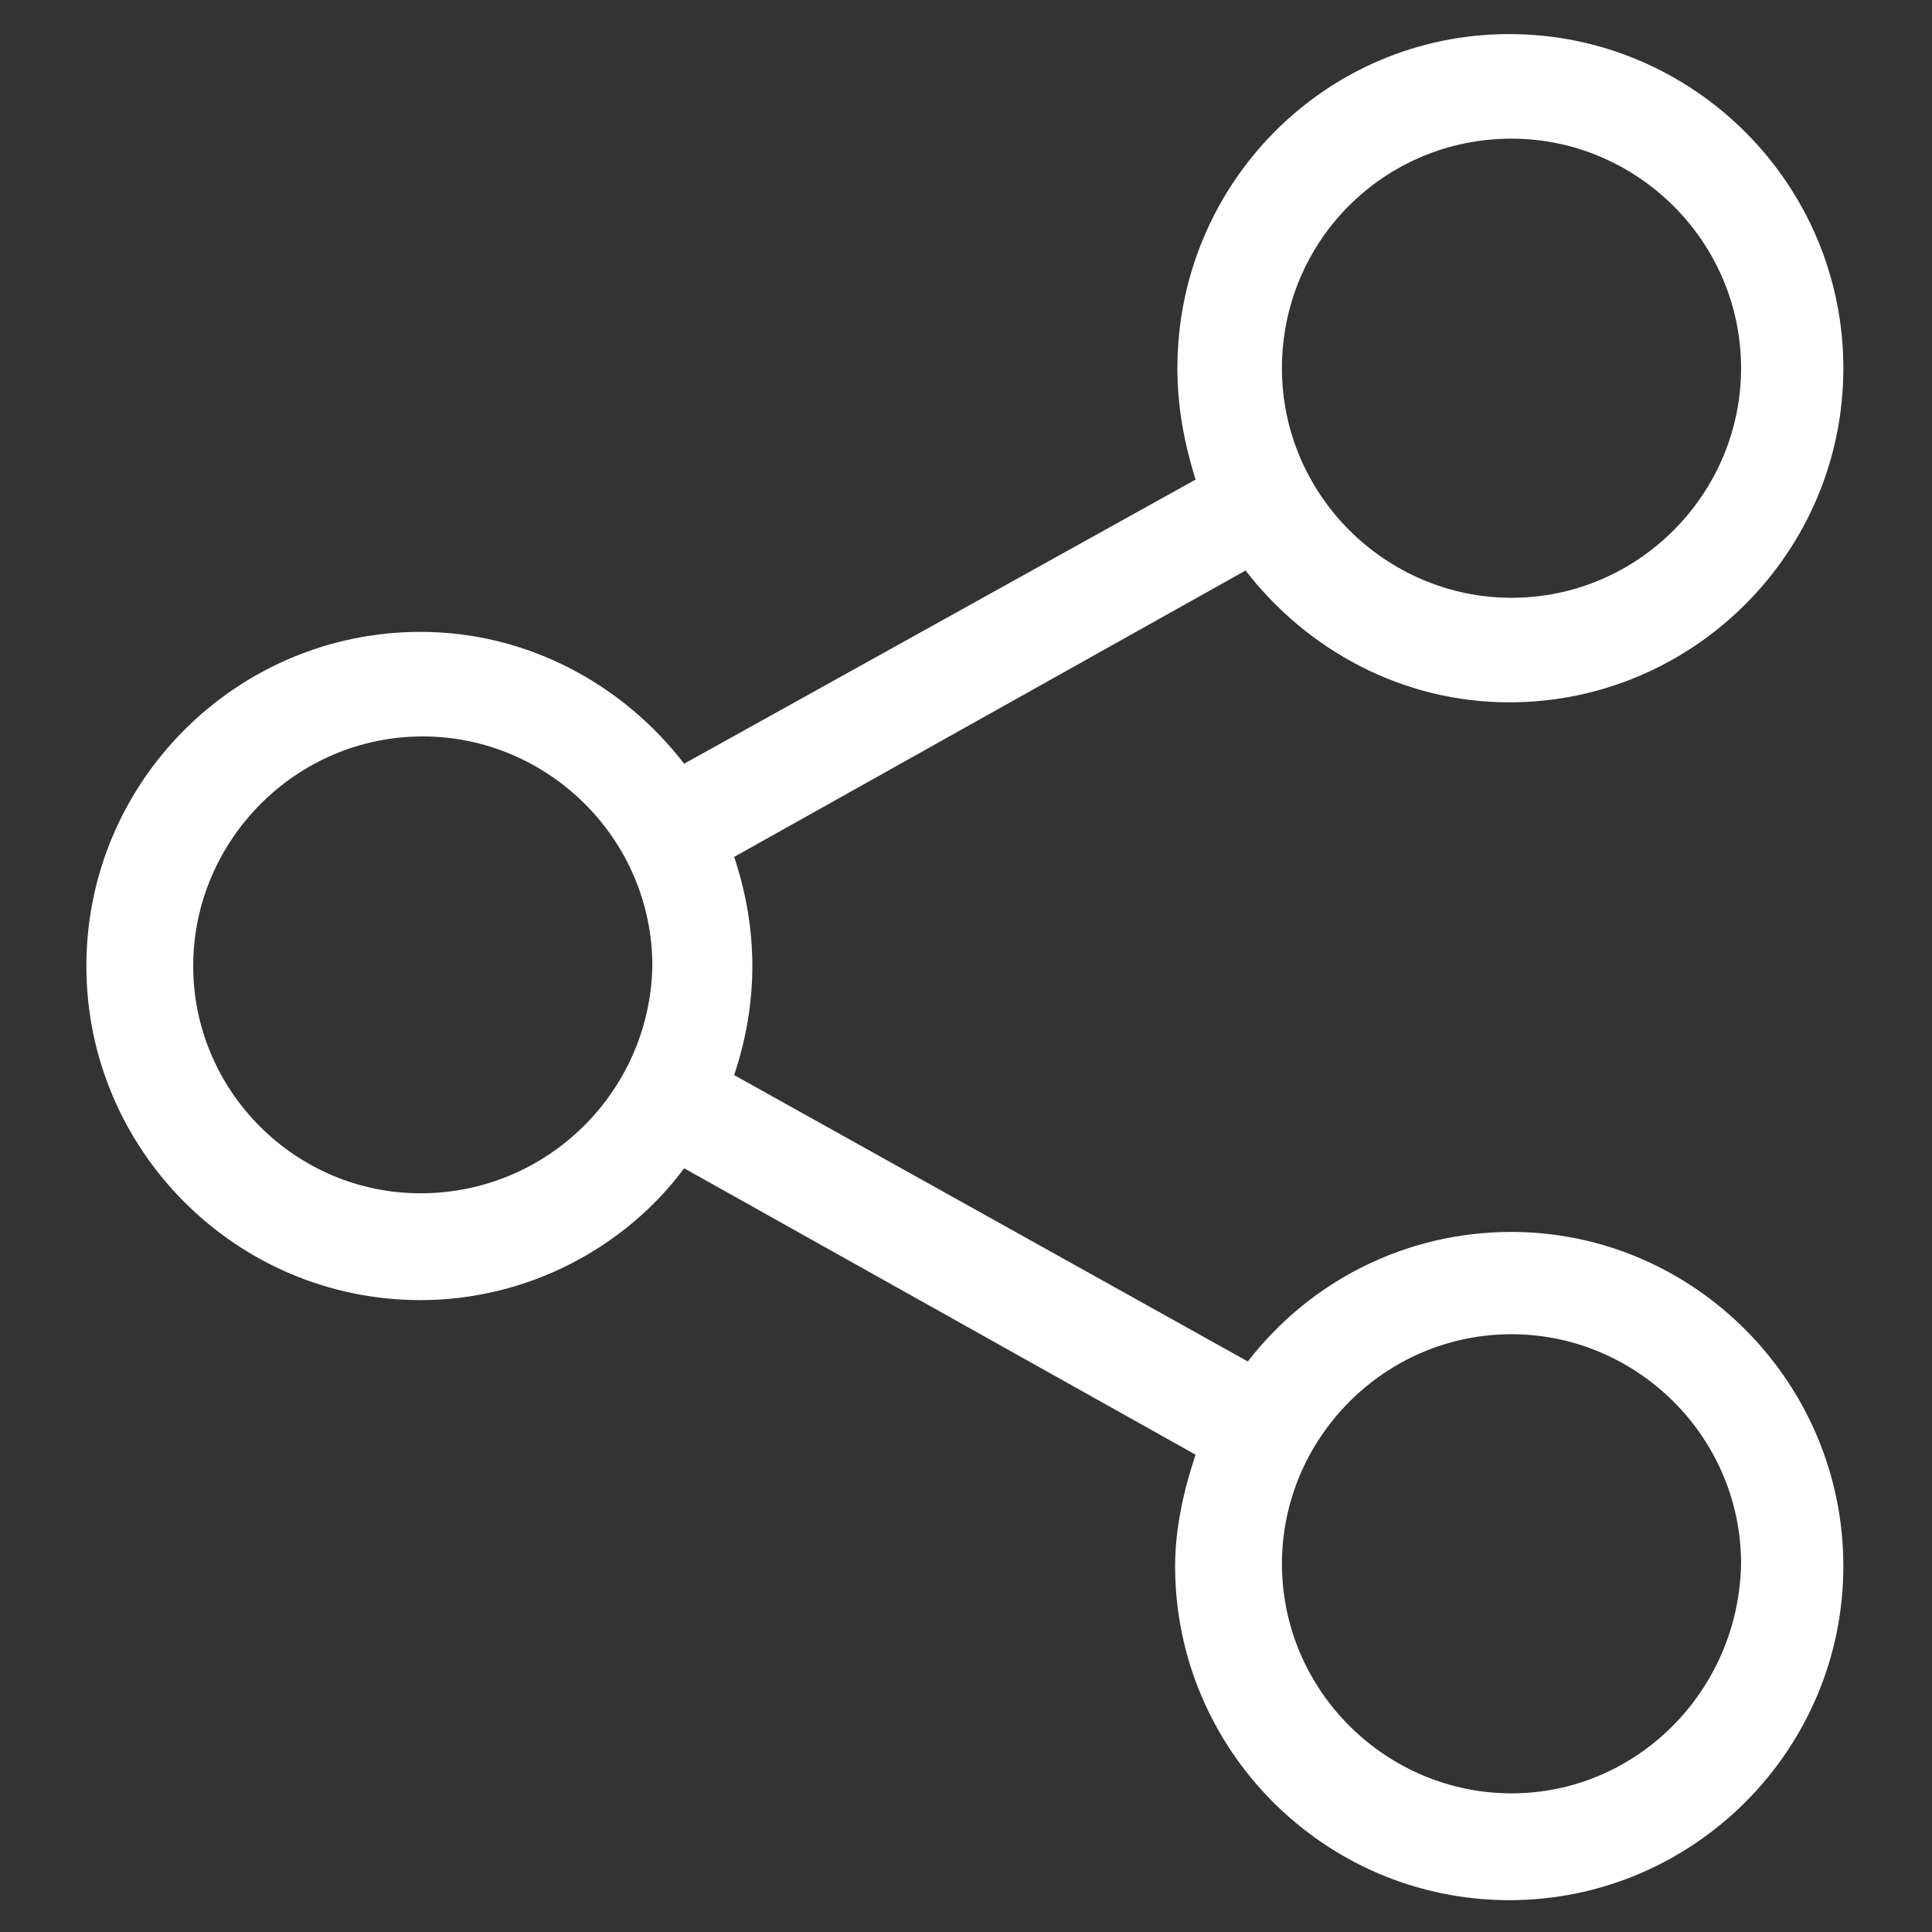 <?xml version="1.0" encoding="utf-8"?>
<!-- Generator: Adobe Illustrator 20.1.0, SVG Export Plug-In . SVG Version: 6.00 Build 0)  -->
<svg version="1.1" id="mkt_x5F_digital" xmlns="http://www.w3.org/2000/svg" xmlns:xlink="http://www.w3.org/1999/xlink" x="0px"
	 y="0px" viewBox="0 0 85 85" style="enable-background:new 0 0 85 85;" xml:space="preserve">
<rect x="0" y="0" width="85" height="85" fill="#333333" stroke="none"/>
<style type="text/css">
	.st0{fill:#FFFFFF;}
</style>
<g>
	<path class="st0" d="M66.5,54.2c-4.7,0-8.9,2.2-11.6,5.7L32.3,47.3c0.5-1.5,0.8-3.1,0.8-4.8c0-1.7-0.3-3.3-0.8-4.8l22.5-12.6
		c2.7,3.5,6.9,5.8,11.6,5.8c8.1,0,14.7-6.6,14.7-14.7S74.5,1.5,66.4,1.5S51.8,8.1,51.8,16.2c0,1.7,0.3,3.3,0.8,4.9L30.1,33.6
		c-2.7-3.5-6.9-5.8-11.6-5.8c-8.1,0-14.7,6.6-14.7,14.7s6.6,14.7,14.7,14.7c4.7,0,9-2.3,11.6-5.8l22.5,12.6
		c-0.5,1.5-0.9,3.2-0.9,4.9c0,8.1,6.6,14.7,14.7,14.7s14.7-6.6,14.7-14.7S74.5,54.2,66.5,54.2L66.5,54.2z M66.5,6.1
		c5.5,0,10.1,4.5,10.1,10.1c0,5.5-4.5,10.1-10.1,10.1c-5.5,0-10.1-4.5-10.1-10.1C56.4,10.6,60.9,6.1,66.5,6.1L66.5,6.1z M18.5,52.5
		C13,52.5,8.5,48,8.5,42.5c0-5.5,4.5-10.1,10.1-10.1c5.5,0,10.1,4.5,10.1,10.1C28.6,48,24.1,52.5,18.5,52.5L18.5,52.5z M66.5,78.9
		c-5.5,0-10.1-4.5-10.1-10.1c0-5.5,4.5-10.1,10.1-10.1c5.5,0,10.1,4.5,10.1,10.1C76.5,74.4,72,78.9,66.5,78.9L66.5,78.9z M66.5,78.9
		"/>
</g>
</svg>
